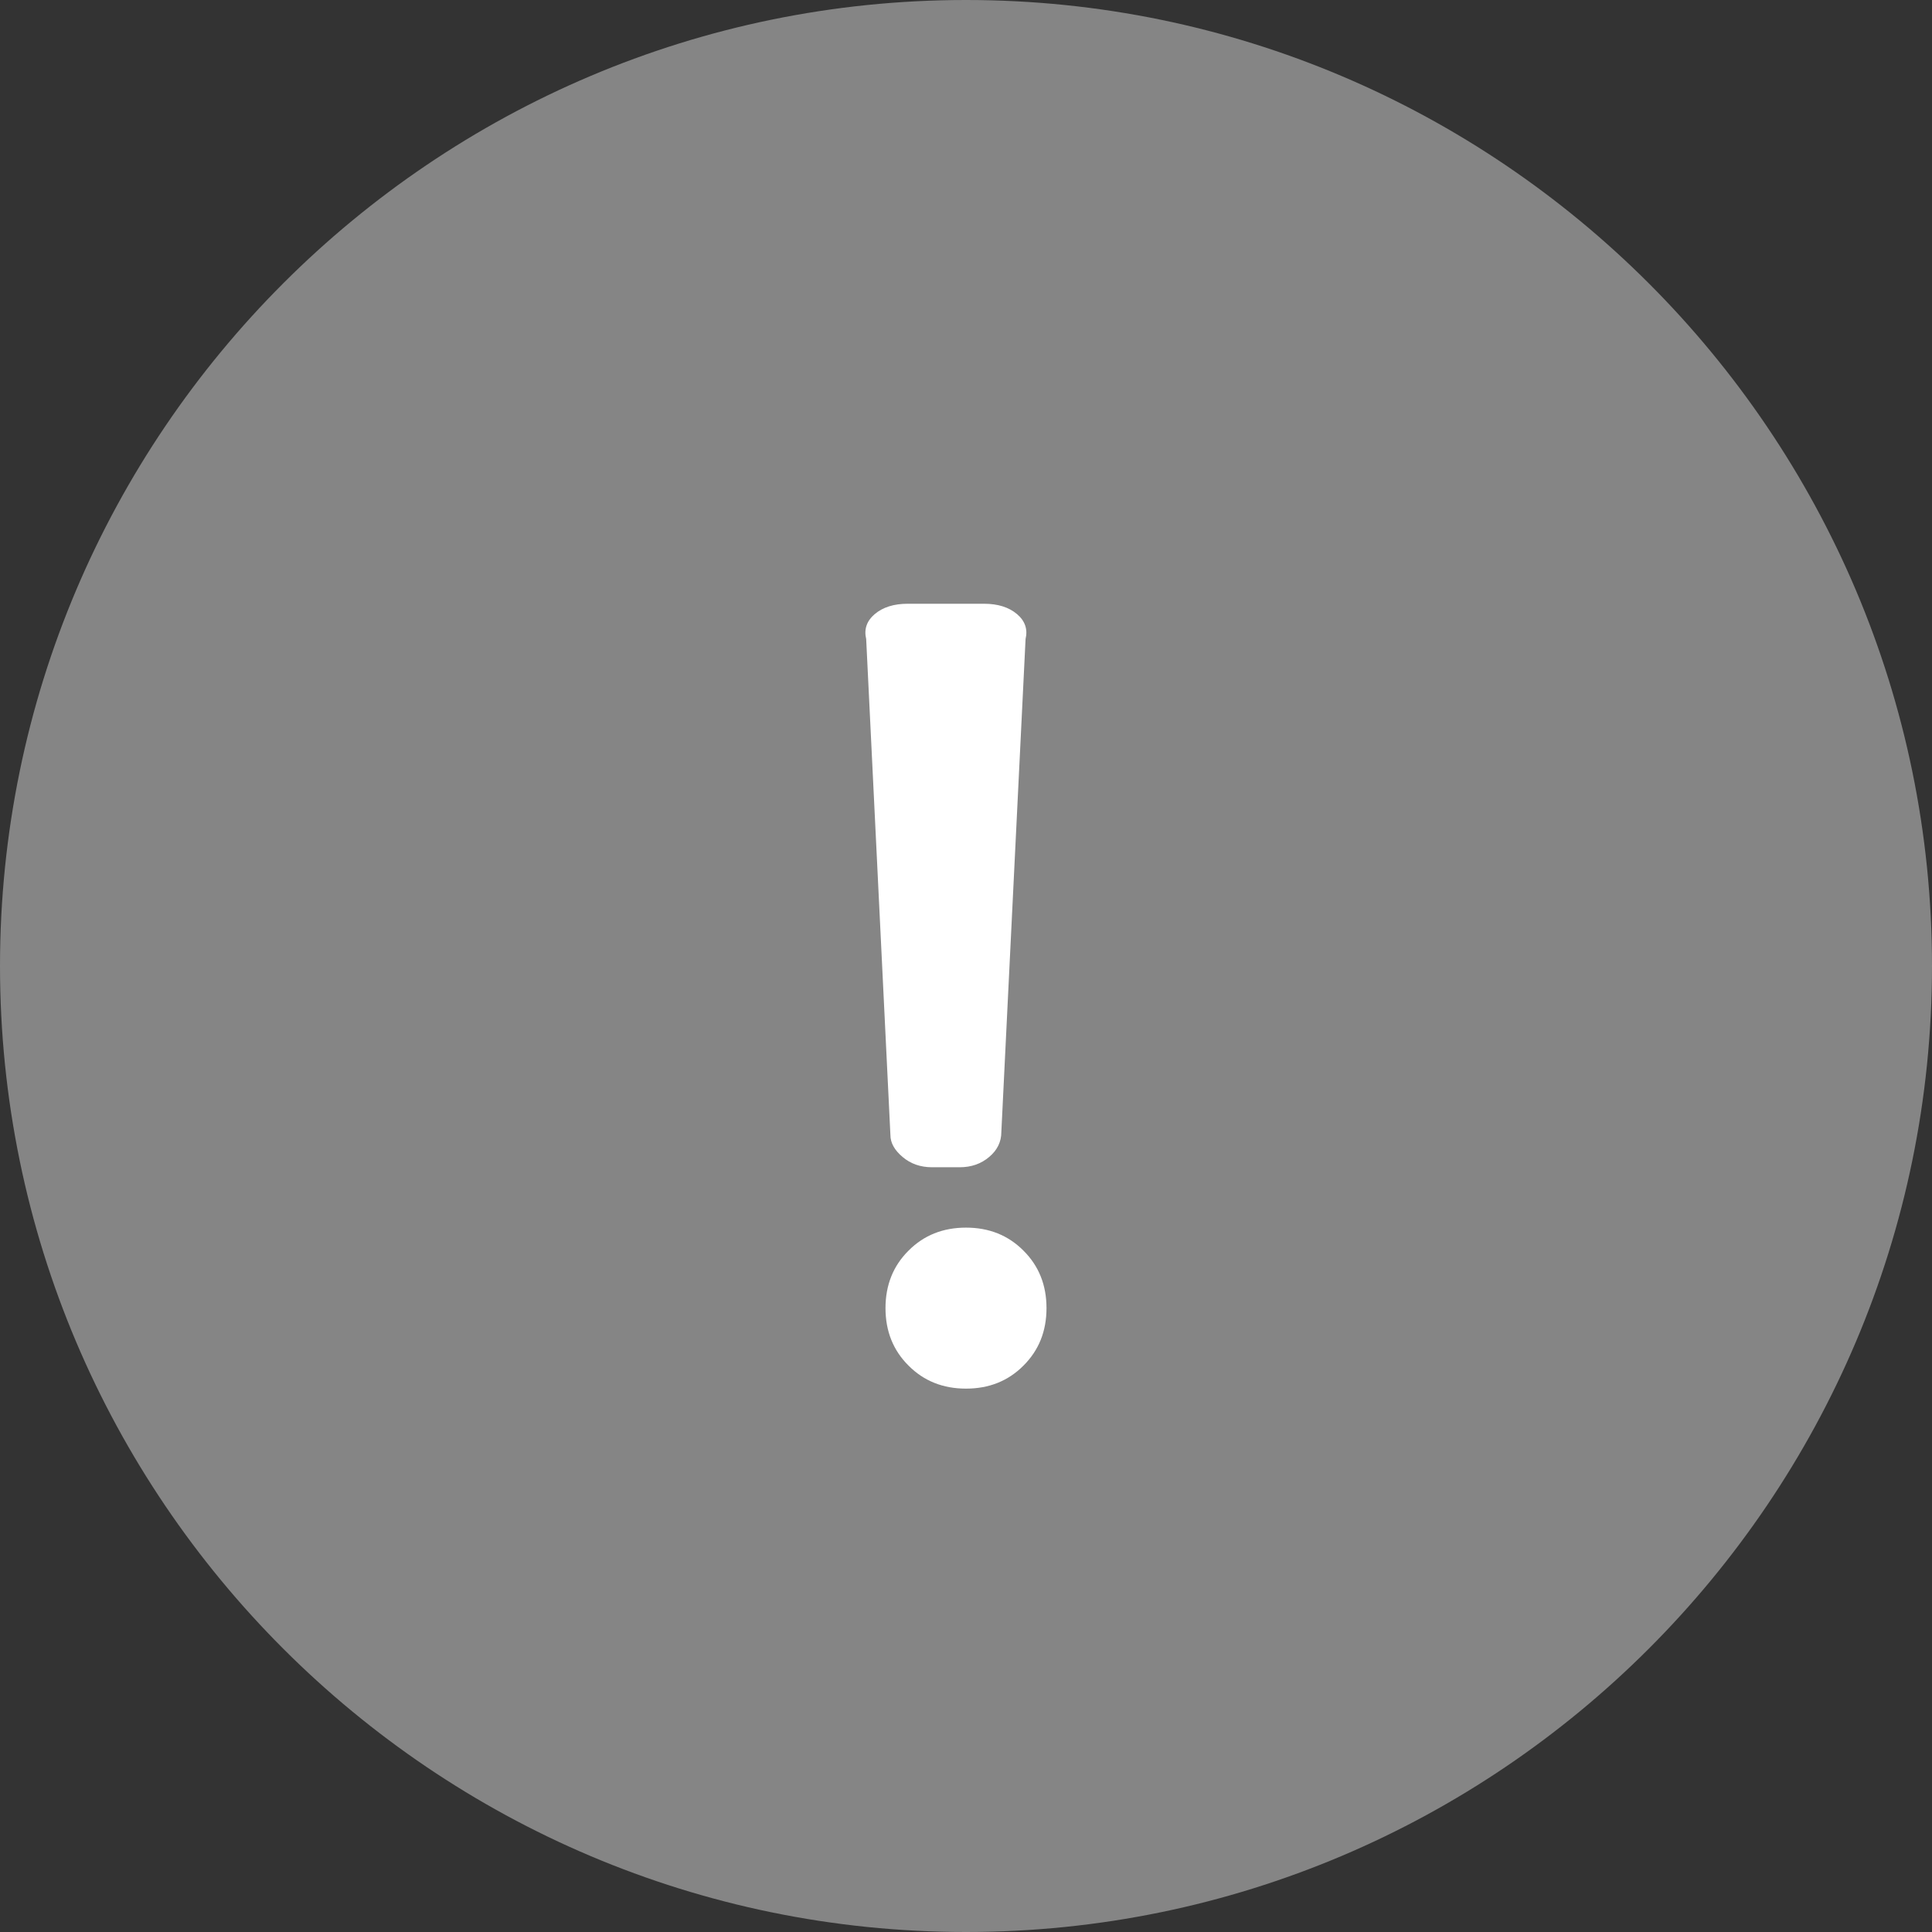 <svg width="24" height="24" viewBox="0 0 24 24" fill="none" xmlns="http://www.w3.org/2000/svg">
<rect x="0" y="0" width="24" height="24" fill="#333333" stroke="none"/>
<g clip-path="url(#clip0_1408_8844)">
<path opacity="0.4" d="M0 12C0 18.617 5.384 24 12 24C18.617 24 24 18.617 24 12C24 5.384 18.617 0 12 0C5.384 0 0 5.384 0 12Z" fill="white"/>
<path fill-rule="evenodd" clip-rule="evenodd" d="M12.633 7.628C12.532 7.543 12.396 7.5 12.224 7.5H11.276C11.104 7.5 10.968 7.543 10.867 7.628C10.767 7.713 10.731 7.816 10.76 7.938L11.061 14.099C11.061 14.196 11.111 14.287 11.212 14.372C11.312 14.457 11.434 14.5 11.578 14.5H11.922C12.066 14.5 12.188 14.457 12.288 14.372C12.389 14.287 12.439 14.184 12.439 14.062L12.74 7.938C12.769 7.816 12.733 7.713 12.633 7.628ZM12.714 15.536C12.524 15.345 12.286 15.25 12 15.25C11.714 15.25 11.476 15.345 11.286 15.536C11.095 15.726 11 15.964 11 16.25C11 16.536 11.095 16.774 11.286 16.964C11.476 17.155 11.714 17.25 12 17.25C12.286 17.25 12.524 17.155 12.714 16.964C12.905 16.774 13 16.536 13 16.25C13 15.964 12.905 15.726 12.714 15.536Z" fill="white"/>
</g>
<defs>
<clipPath id="clip0_1408_8844">
<rect width="24" height="24" fill="white"/>
</clipPath>
</defs>
</svg>
